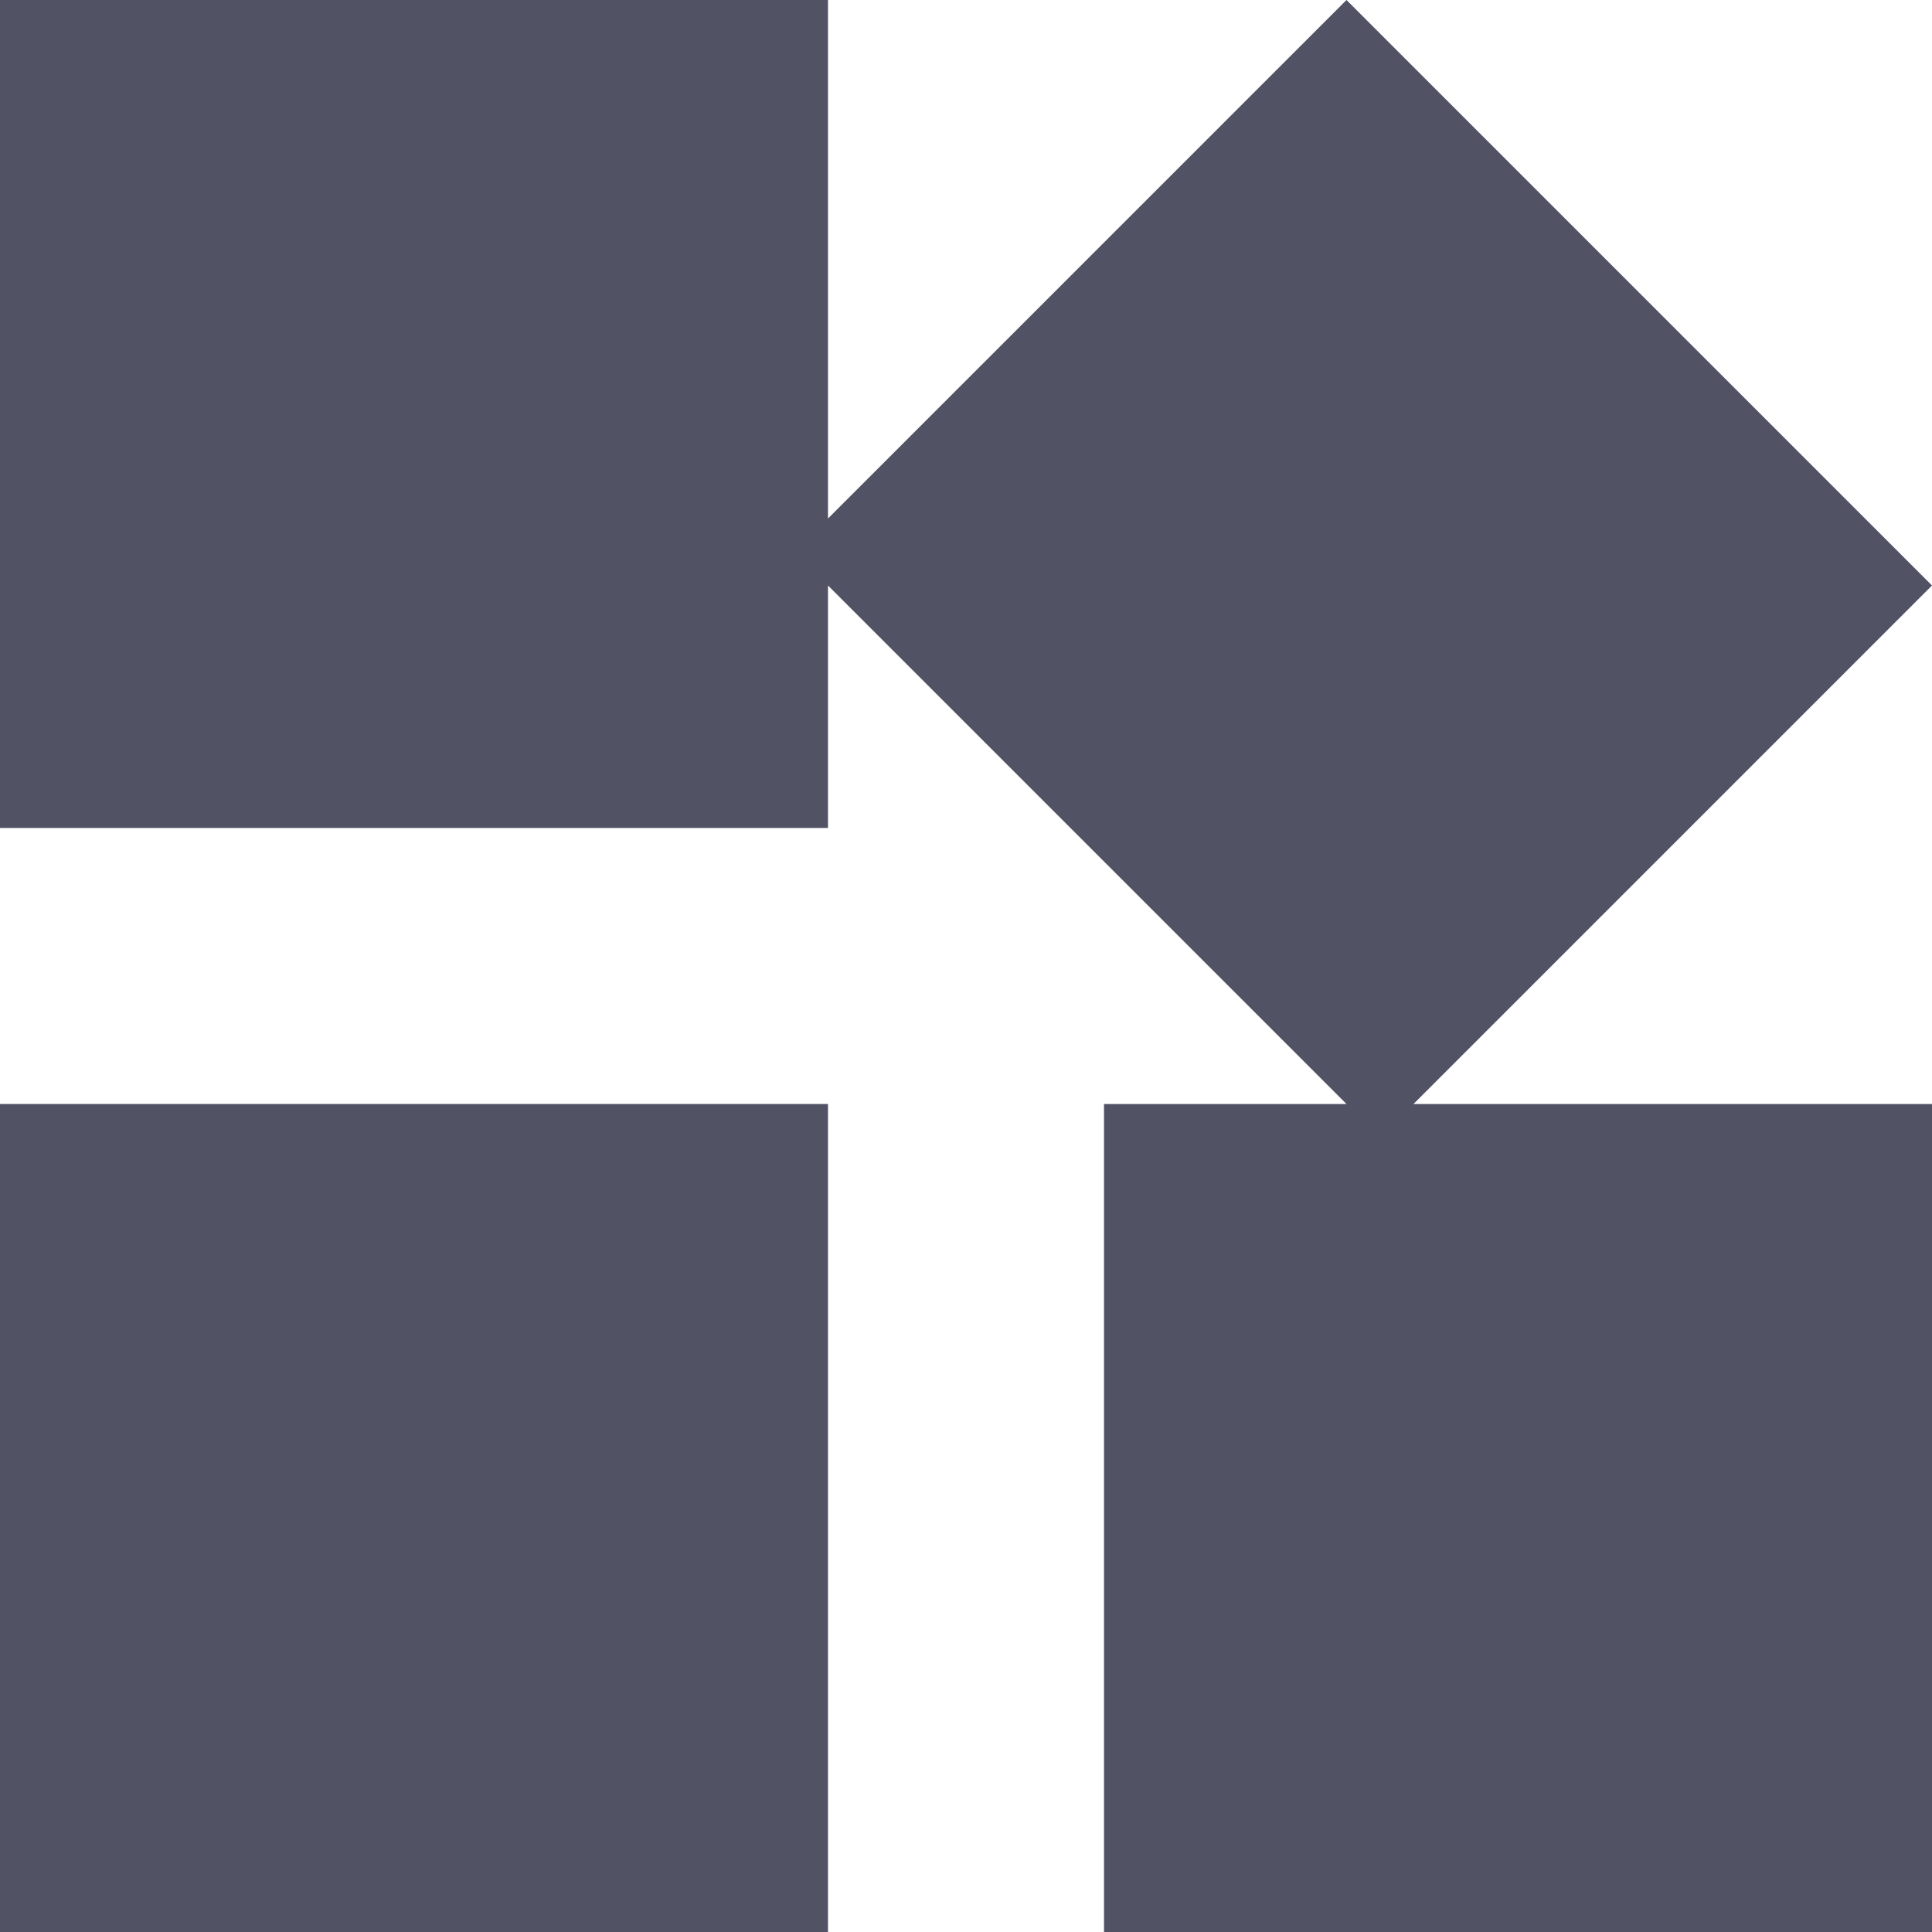<svg width="35" height="35" viewBox="0 0 35 35" fill="none" xmlns="http://www.w3.org/2000/svg">
<path d="M0 20H15V35H0V20Z" fill="#515365"/>
<path d="M35 10.607L24.393 0L15 9.393V0H0V15H15V10.607L24.393 20H20V35H35V20H25.607L35 10.607Z" fill="#515365"/>
</svg>
